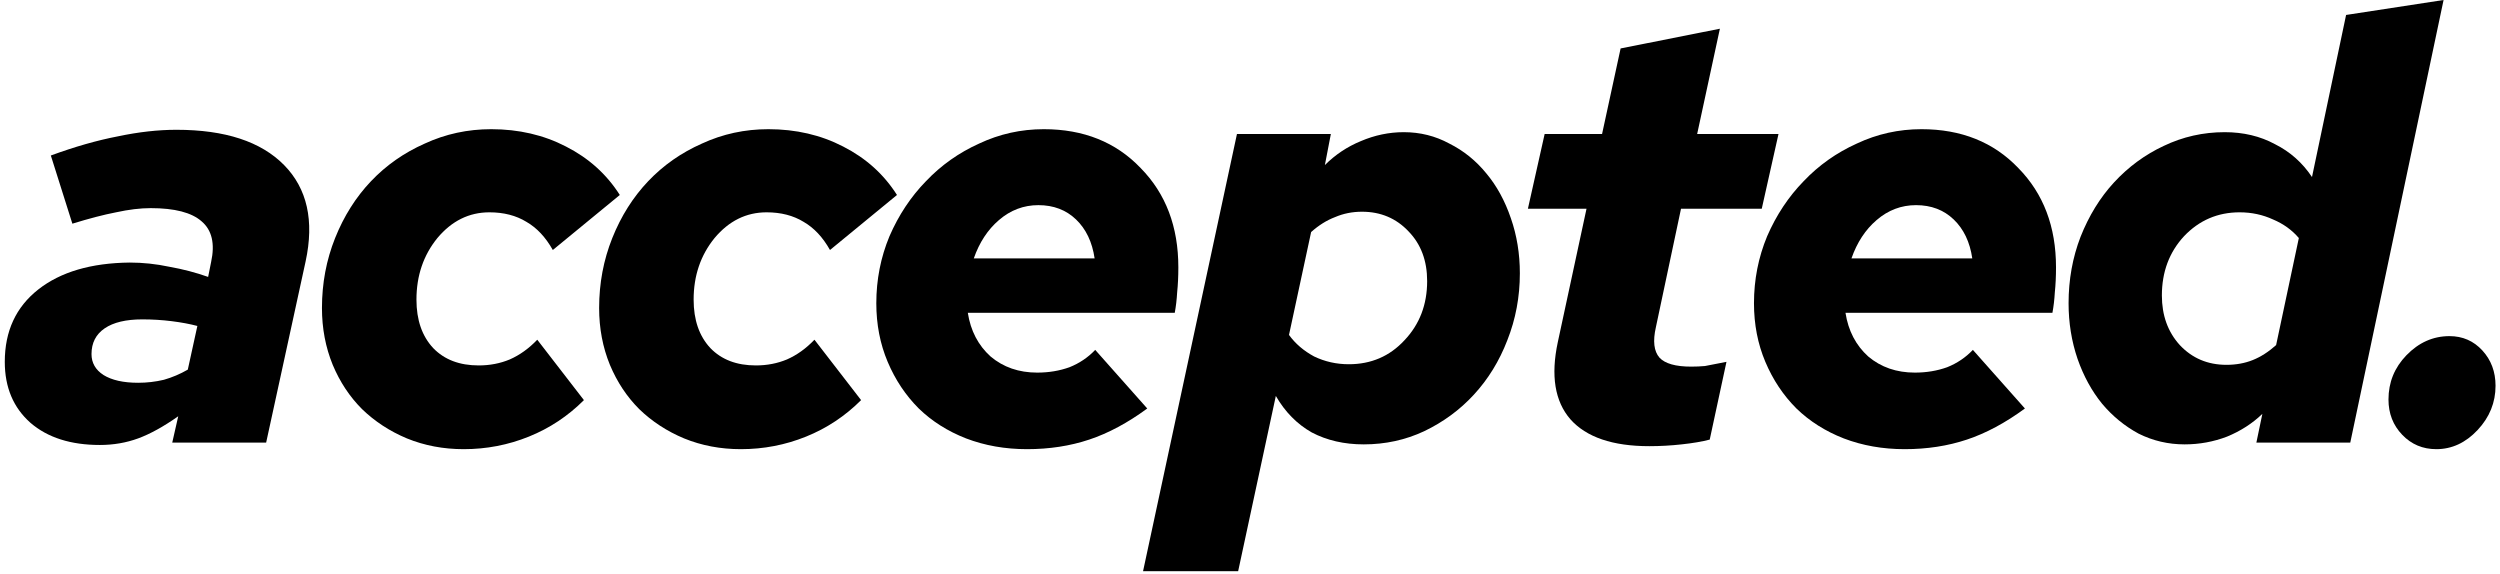 <svg width="418" height="96" viewBox="0 0 418 96" fill="none" xmlns="http://www.w3.org/2000/svg">
<path d="M16.7 74.4C11.833 74.4 7.967 73.167 5.1 70.7C2.233 68.167 0.8 64.767 0.8 60.5C0.8 55.367 2.667 51.333 6.4 48.4C10.133 45.467 15.233 43.967 21.7 43.9C23.9 43.9 26.1 44.133 28.3 44.6C30.567 45 32.733 45.567 34.8 46.3L35.3 43.8C35.967 40.733 35.433 38.467 33.7 37C32.033 35.533 29.2 34.8 25.2 34.8C23.467 34.8 21.533 35.033 19.4 35.5C17.333 35.9 14.9 36.533 12.1 37.4L8.5 26C12.5 24.533 16.233 23.467 19.7 22.8C23.167 22.067 26.433 21.7 29.5 21.7C37.633 21.7 43.633 23.667 47.5 27.6C51.367 31.533 52.567 36.9 51.1 43.7L44.5 74H28.8L29.8 69.6C27.333 71.333 25.1 72.567 23.1 73.3C21.1 74.033 18.967 74.4 16.7 74.4ZM15.3 59.2C15.3 60.667 15.967 61.833 17.3 62.7C18.7 63.567 20.633 64 23.1 64C24.567 64 26 63.833 27.4 63.5C28.8 63.1 30.133 62.533 31.4 61.8L33 54.5C31.733 54.167 30.3 53.9 28.7 53.7C27.1 53.5 25.467 53.4 23.8 53.4C21.067 53.4 18.967 53.9 17.5 54.9C16.033 55.9 15.3 57.333 15.3 59.2Z" fill="#000000"/>
<path d="M80.031 61.1C81.898 61.1 83.631 60.767 85.231 60.1C86.898 59.367 88.431 58.267 89.831 56.8L97.631 66.9C94.965 69.567 91.898 71.6 88.431 73C84.965 74.4 81.331 75.1 77.531 75.1C74.131 75.1 70.965 74.5 68.031 73.3C65.165 72.1 62.665 70.467 60.531 68.4C58.465 66.333 56.831 63.867 55.631 61C54.431 58.067 53.831 54.9 53.831 51.5C53.831 47.367 54.565 43.467 56.031 39.8C57.498 36.133 59.498 32.967 62.031 30.3C64.565 27.633 67.565 25.533 71.031 24C74.498 22.4 78.198 21.6 82.131 21.6C86.731 21.6 90.898 22.567 94.631 24.5C98.431 26.433 101.431 29.133 103.631 32.6L92.431 41.8C91.231 39.667 89.765 38.1 88.031 37.1C86.298 36.033 84.231 35.5 81.831 35.5C78.431 35.5 75.531 36.933 73.131 39.8C70.798 42.667 69.631 46.1 69.631 50.1C69.631 53.5 70.565 56.2 72.431 58.2C74.298 60.133 76.831 61.1 80.031 61.1Z" fill="#000000"/>
<path d="M126.375 61.1C128.242 61.1 129.975 60.767 131.575 60.1C133.242 59.367 134.775 58.267 136.175 56.8L143.975 66.9C141.308 69.567 138.242 71.6 134.775 73C131.308 74.4 127.675 75.1 123.875 75.1C120.475 75.1 117.308 74.5 114.375 73.3C111.508 72.1 109.008 70.467 106.875 68.4C104.808 66.333 103.175 63.867 101.975 61C100.775 58.067 100.175 54.9 100.175 51.5C100.175 47.367 100.908 43.467 102.375 39.8C103.842 36.133 105.842 32.967 108.375 30.3C110.908 27.633 113.908 25.533 117.375 24C120.842 22.4 124.542 21.6 128.475 21.6C133.075 21.6 137.242 22.567 140.975 24.5C144.775 26.433 147.775 29.133 149.975 32.6L138.775 41.8C137.575 39.667 136.108 38.1 134.375 37.1C132.642 36.033 130.575 35.5 128.175 35.5C124.775 35.5 121.875 36.933 119.475 39.8C117.142 42.667 115.975 46.1 115.975 50.1C115.975 53.5 116.908 56.2 118.775 58.2C120.642 60.133 123.175 61.1 126.375 61.1Z" fill="#000000"/>
<path d="M191.819 68.3C188.552 70.7 185.319 72.433 182.119 73.5C178.919 74.567 175.452 75.1 171.719 75.1C168.052 75.1 164.652 74.5 161.519 73.3C158.452 72.1 155.819 70.433 153.619 68.3C151.419 66.1 149.685 63.5 148.419 60.5C147.152 57.5 146.519 54.233 146.519 50.7C146.519 46.767 147.252 43.033 148.719 39.5C150.252 35.967 152.285 32.9 154.819 30.3C157.352 27.633 160.319 25.533 163.719 24C167.119 22.4 170.719 21.6 174.519 21.6C181.185 21.6 186.585 23.767 190.719 28.1C194.919 32.367 197.019 37.9 197.019 44.7C197.019 46.233 196.952 47.633 196.819 48.9C196.752 50.1 196.619 51.233 196.419 52.3H161.819C162.285 55.3 163.552 57.733 165.619 59.6C167.752 61.4 170.352 62.3 173.419 62.3C175.352 62.3 177.152 62 178.819 61.4C180.485 60.733 181.919 59.767 183.119 58.5L191.819 68.3ZM173.619 34.3C171.152 34.3 168.952 35.133 167.019 36.8C165.152 38.4 163.752 40.533 162.819 43.2H183.019C182.619 40.467 181.585 38.3 179.919 36.7C178.252 35.1 176.152 34.3 173.619 34.3Z" fill="#000000"/>
<path d="M191.12 95.5L206.82 22.4H222.52L221.52 27.6C223.253 25.867 225.253 24.533 227.52 23.6C229.853 22.6 232.253 22.1 234.72 22.1C237.453 22.1 239.986 22.733 242.32 24C244.72 25.2 246.786 26.867 248.52 29C250.253 31.067 251.62 33.567 252.62 36.5C253.62 39.367 254.12 42.433 254.12 45.7C254.12 49.633 253.42 53.367 252.02 56.9C250.686 60.367 248.82 63.4 246.42 66C244.086 68.533 241.32 70.567 238.12 72.1C234.986 73.567 231.62 74.3 228.02 74.3C224.753 74.3 221.853 73.633 219.32 72.3C216.853 70.9 214.853 68.867 213.32 66.2L207.02 95.5H191.12ZM227.72 35.4C226.12 35.4 224.62 35.7 223.22 36.3C221.82 36.833 220.486 37.667 219.22 38.8L215.52 56C216.586 57.467 217.986 58.667 219.72 59.6C221.52 60.467 223.453 60.9 225.52 60.9C229.253 60.9 232.353 59.567 234.82 56.9C237.353 54.233 238.62 50.933 238.62 47C238.62 43.6 237.586 40.833 235.52 38.7C233.453 36.5 230.853 35.4 227.72 35.4Z" fill="#000000"/>
<path d="M260.466 57.2L265.266 34.9H255.466L258.266 22.4H267.866L270.966 8.1L287.566 4.8L283.766 22.4H297.366L294.566 34.9H281.066L276.866 54.7C276.333 57.033 276.533 58.733 277.466 59.8C278.4 60.8 280.166 61.3 282.766 61.3C283.566 61.3 284.333 61.267 285.066 61.2C285.8 61.067 287 60.833 288.666 60.5L285.866 73.5C284.6 73.833 283.033 74.1 281.166 74.3C279.366 74.5 277.566 74.6 275.766 74.6C269.633 74.6 265.233 73.1 262.566 70.1C259.966 67.1 259.266 62.8 260.466 57.2Z" fill="#000000"/>
<path d="M338.565 68.3C335.298 70.7 332.065 72.433 328.865 73.5C325.665 74.567 322.198 75.1 318.465 75.1C314.798 75.1 311.398 74.5 308.265 73.3C305.198 72.1 302.565 70.433 300.365 68.3C298.165 66.1 296.432 63.5 295.165 60.5C293.898 57.5 293.265 54.233 293.265 50.7C293.265 46.767 293.998 43.033 295.465 39.5C296.998 35.967 299.032 32.9 301.565 30.3C304.098 27.633 307.065 25.533 310.465 24C313.865 22.4 317.465 21.6 321.265 21.6C327.931 21.6 333.332 23.767 337.465 28.1C341.665 32.367 343.765 37.9 343.765 44.7C343.765 46.233 343.698 47.633 343.565 48.9C343.498 50.1 343.365 51.233 343.165 52.3H308.565C309.032 55.3 310.298 57.733 312.365 59.6C314.498 61.4 317.098 62.3 320.165 62.3C322.098 62.3 323.898 62 325.565 61.4C327.232 60.733 328.665 59.767 329.865 58.5L338.565 68.3ZM320.365 34.3C317.898 34.3 315.698 35.133 313.765 36.8C311.898 38.4 310.498 40.533 309.565 43.2H329.765C329.365 40.467 328.332 38.3 326.665 36.7C324.998 35.1 322.898 34.3 320.365 34.3Z" fill="#000000"/>
<path d="M377.266 74L378.266 69.2C376.599 70.8 374.632 72.067 372.366 73C370.099 73.867 367.732 74.3 365.266 74.3C362.532 74.3 359.966 73.7 357.566 72.5C355.232 71.233 353.199 69.567 351.466 67.5C349.732 65.367 348.366 62.867 347.366 60C346.366 57.067 345.866 53.967 345.866 50.7C345.866 46.767 346.532 43.067 347.866 39.6C349.266 36.067 351.132 33.033 353.466 30.5C355.866 27.9 358.632 25.867 361.766 24.4C364.966 22.867 368.366 22.1 371.966 22.1C375.099 22.1 377.899 22.767 380.366 24.1C382.899 25.367 384.966 27.2 386.566 29.6L392.266 2.5L408.566 0L392.966 74H377.266ZM361.466 49.4C361.466 52.733 362.466 55.5 364.466 57.7C366.532 59.9 369.132 61 372.266 61C373.866 61 375.332 60.733 376.666 60.2C377.999 59.667 379.299 58.833 380.566 57.7L384.366 39.8C383.232 38.467 381.799 37.433 380.066 36.7C378.332 35.9 376.466 35.5 374.466 35.5C370.799 35.5 367.699 36.833 365.166 39.5C362.699 42.167 361.466 45.467 361.466 49.4Z" fill="#000000"/>
<path d="M409.554 56.2C411.754 56.2 413.587 57 415.054 58.6C416.521 60.2 417.254 62.167 417.254 64.5C417.254 67.3 416.254 69.767 414.254 71.9C412.254 74.033 409.954 75.1 407.354 75.1C405.087 75.1 403.187 74.3 401.654 72.7C400.121 71.1 399.354 69.133 399.354 66.8C399.354 63.933 400.354 61.467 402.354 59.4C404.421 57.267 406.821 56.2 409.554 56.2Z" fill="#000000"/>
</svg>

